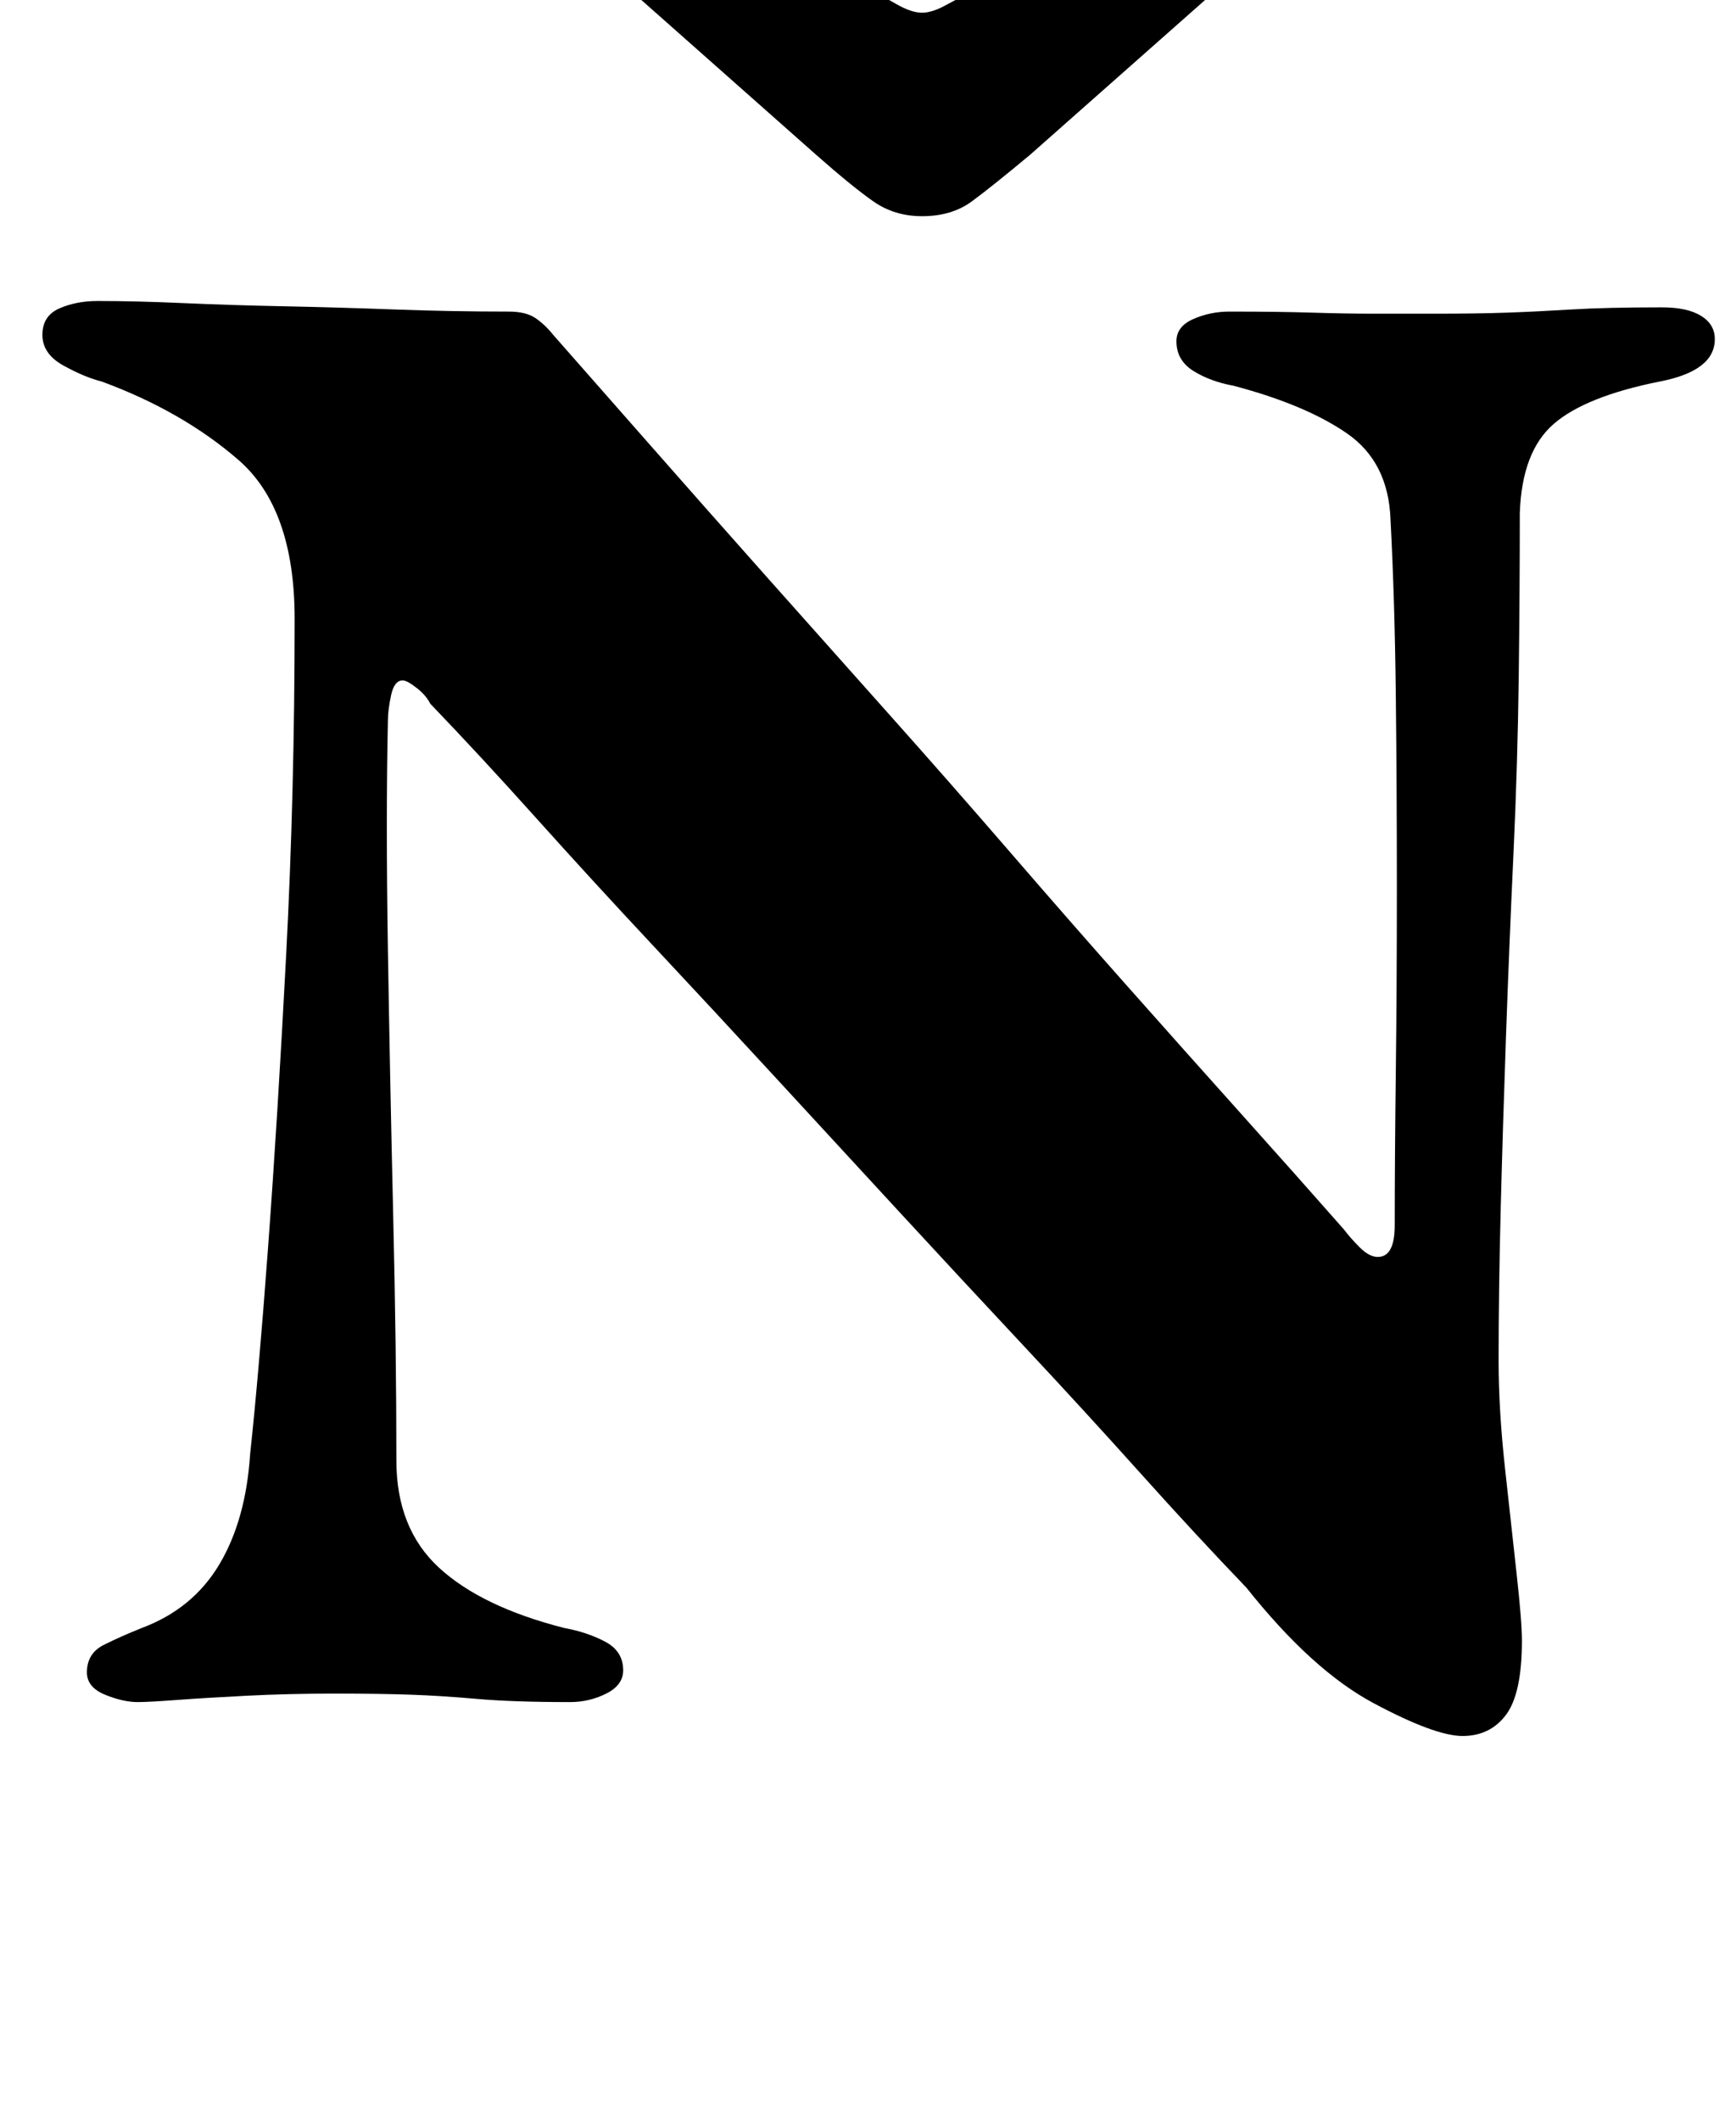 <?xml version="1.0" standalone="no"?>
<!DOCTYPE svg PUBLIC "-//W3C//DTD SVG 1.1//EN" "http://www.w3.org/Graphics/SVG/1.1/DTD/svg11.dtd" >
<svg xmlns="http://www.w3.org/2000/svg" xmlns:xlink="http://www.w3.org/1999/xlink" version="1.1" viewBox="-10 0 819 1000">
  <g transform="matrix(1 0 0 -1 0 800)">
   <path fill="currentColor"
d="M680 -19q-13 0 -42 15.5t-60 54.5q-24 25 -50 54t-55 60t-58.5 63t-58.5 63.5t-58 62.5t-55 60t-50 54q-2 4 -6.5 7.5t-6.5 3.5q-4 0 -5.5 -7t-1.5 -12q-1 -46 0 -108t2.5 -125.5t1.5 -115.5q0 -32 20 -50.5t59 -28.5q11 -2 19.5 -6.5t8.5 -13.5q0 -7 -8 -11t-17 -4
q-27 0 -44 1.5t-31.5 2t-35.5 0.5q-22 0 -41.5 -1t-33 -2t-18.5 -1q-7 0 -15.5 3.5t-8.5 10.5q0 9 8 13t18 8q24 9 36.5 30t14.5 52q4 37 8.5 98t8.5 137.5t4 158.5q0 52 -26.5 75t-64.5 37q-8 2 -18 7.5t-10 14.5t8 12.5t18 3.5q18 0 40.5 -1t47.5 -1.5t52 -1.5t54 -1
q8 0 12.5 -3t8.5 -8q22 -25 47.5 -54t53.5 -60.5t57 -64t57.5 -65.5t56 -64t53.5 -60t48 -54q3 -4 7.5 -8.5t8.5 -4.5q8 0 8 15q0 31 0.5 72t0.5 87t-0.5 91t-2.5 83q-1 27 -20.5 40.5t-53.5 22.5q-11 2 -19 7t-8 14q0 7 8 10.5t17 3.5q23 0 39 -0.5t29 -0.5h29q20 0 34 0.5
t30.5 1.5t42.5 1q12 0 18.5 -4t6.5 -11q0 -15 -26 -20q-35 -7 -50 -20t-16 -42q0 -36 -0.5 -77t-2.5 -84t-3.5 -85.5t-2.5 -81.5t-1 -72q0 -23 3 -50.5t5.5 -50t2.5 -31.5q0 -25 -7.5 -35t-20.5 -10zM281 847q6 0 22.5 -5t37.5 -13t40.5 -16t31.5 -15q7 -4 12 -4t12 4
q13 7 32.5 15.5t40.5 16.5t37.5 13t23.5 5q16 0 16 -13q0 -9 -7 -16l-104 -92q-18 -15 -27.5 -22t-23.5 -7q-13 0 -23 7t-27 22l-105 93q-8 7 -8 15q0 12 19 12z" />
  </g>

</svg>

